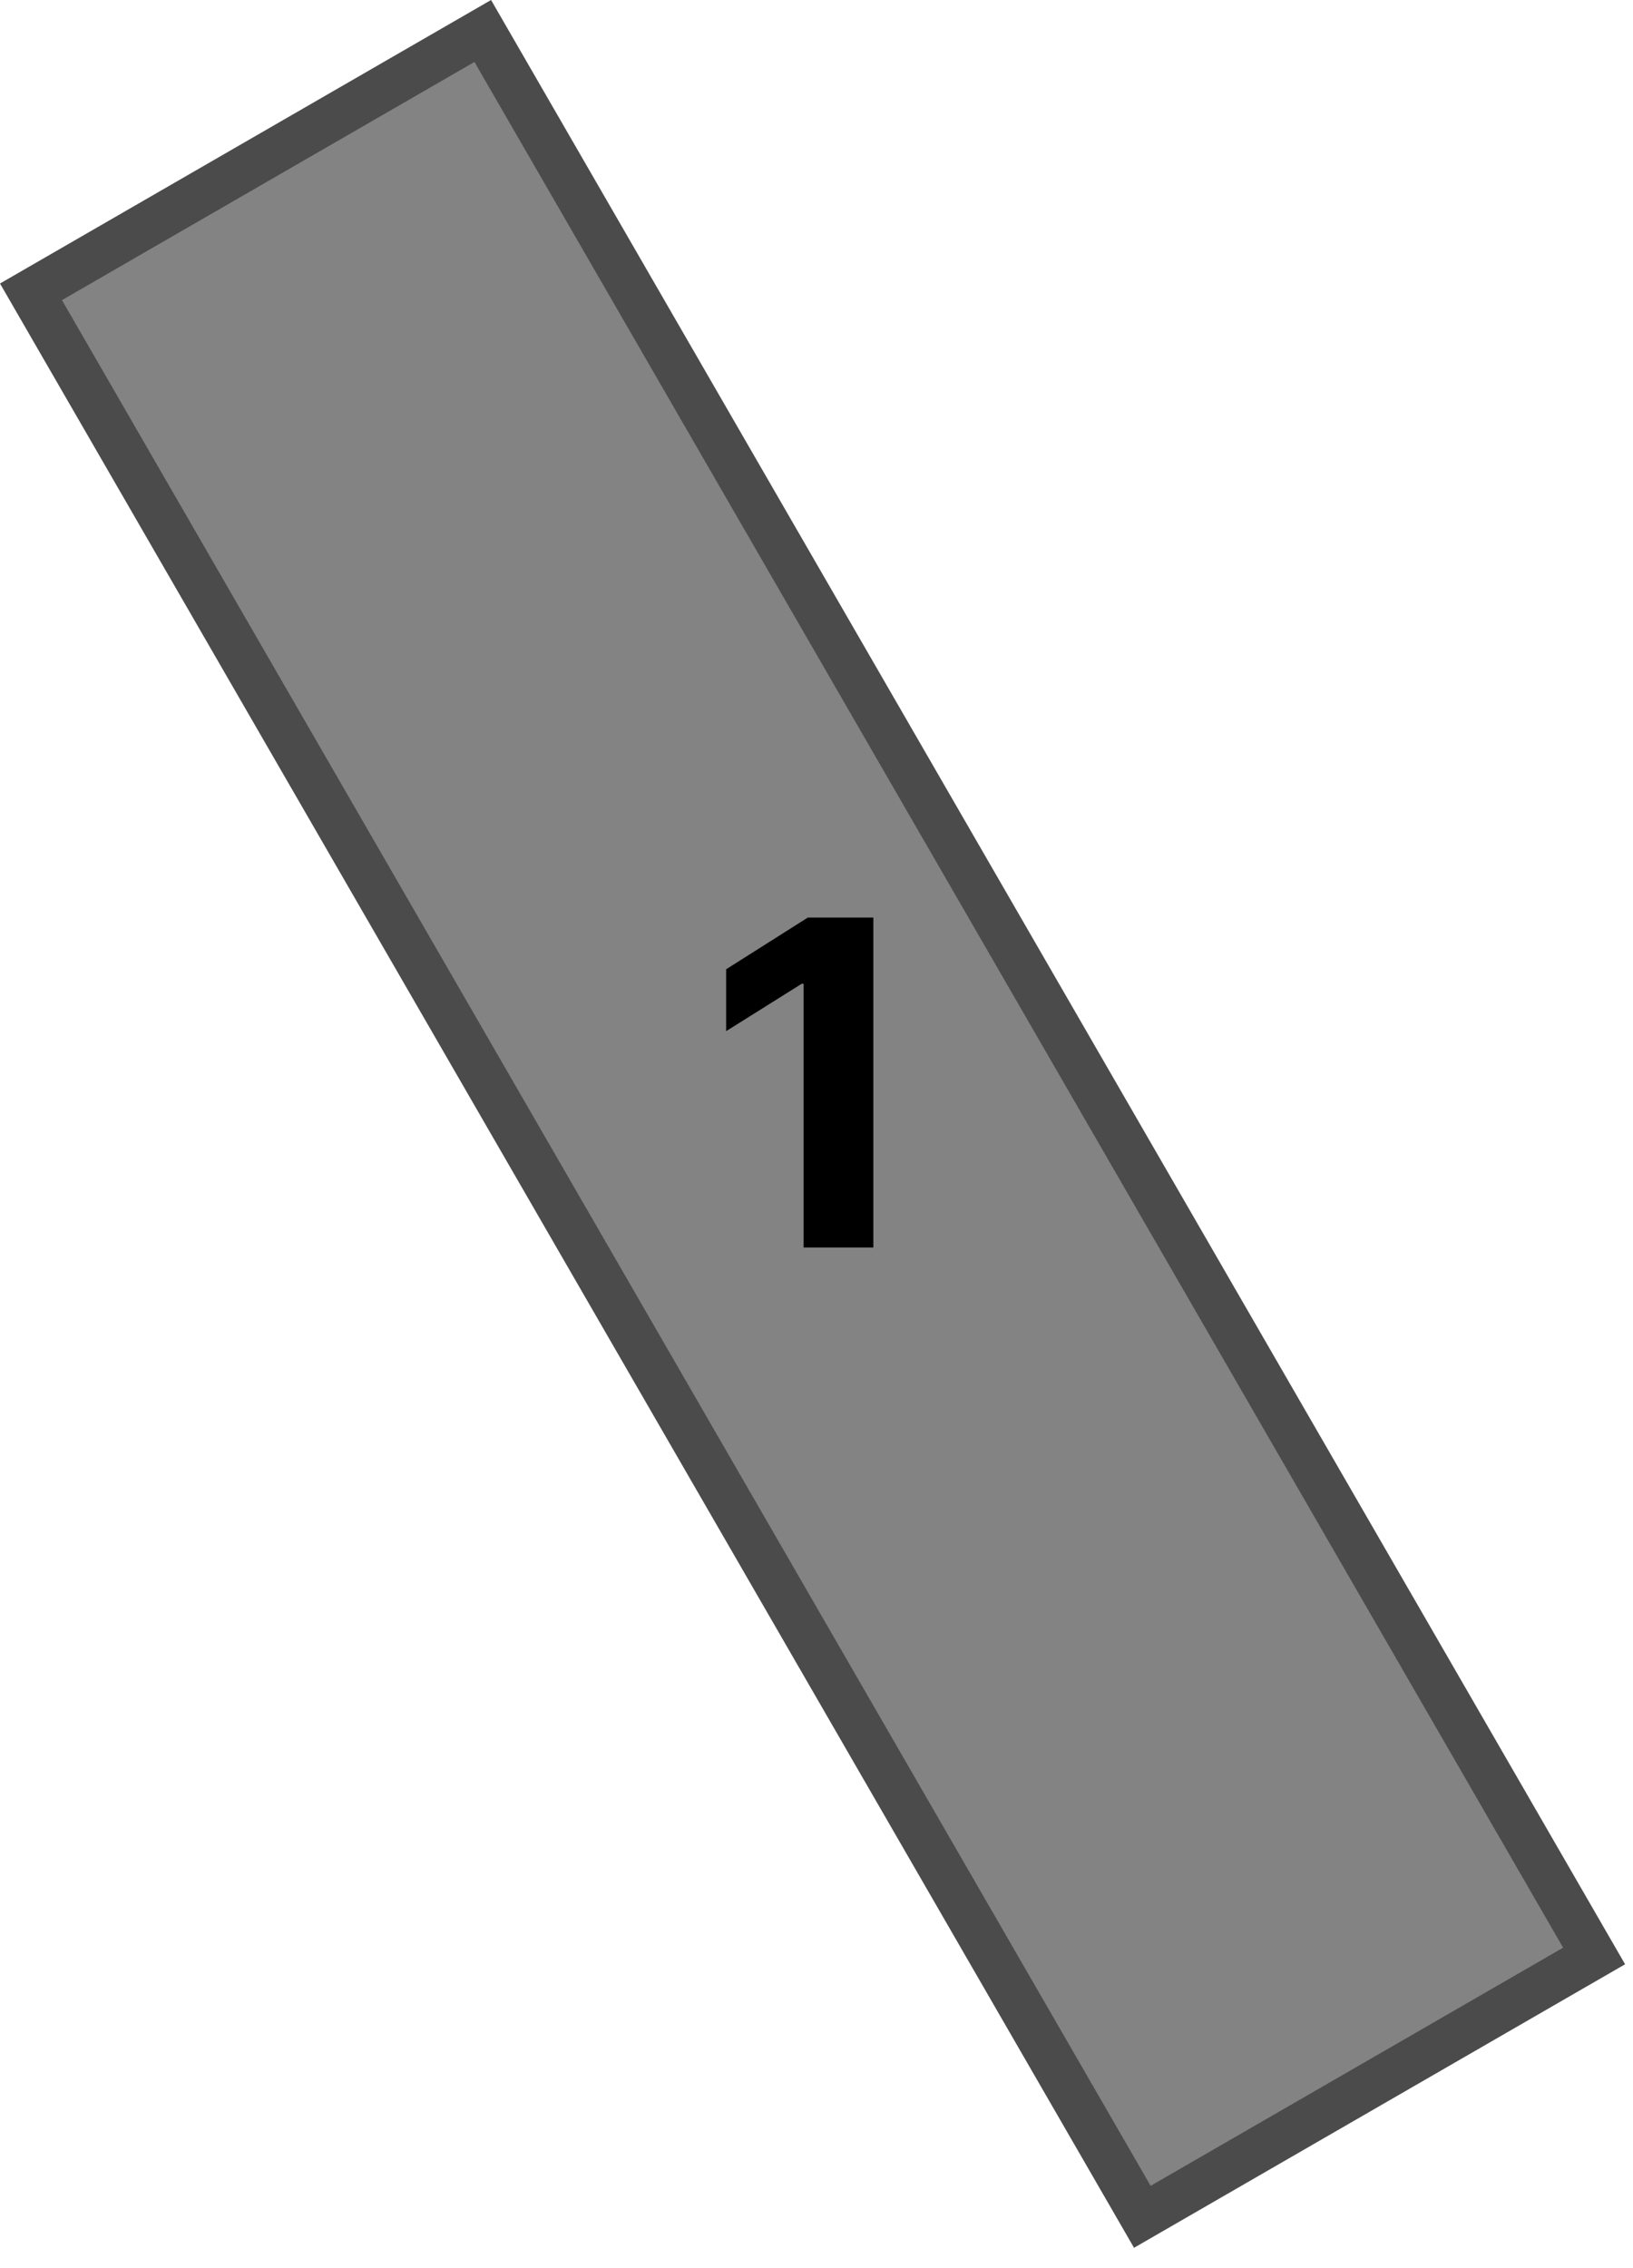 <svg width="72" height="100" viewBox="0 0 72 100" fill="none" xmlns="http://www.w3.org/2000/svg">
<path d="M1.366 12.866L21.285 1.366L70.285 86.237L50.366 97.737L1.366 12.866Z" fill="#838383" stroke="#4B4B4B" stroke-width="2"/>
<path d="M38.507 40.455V55H35.432V43.374H35.347L32.016 45.462V42.734L35.617 40.455H38.507Z" fill="black"/>
</svg>

